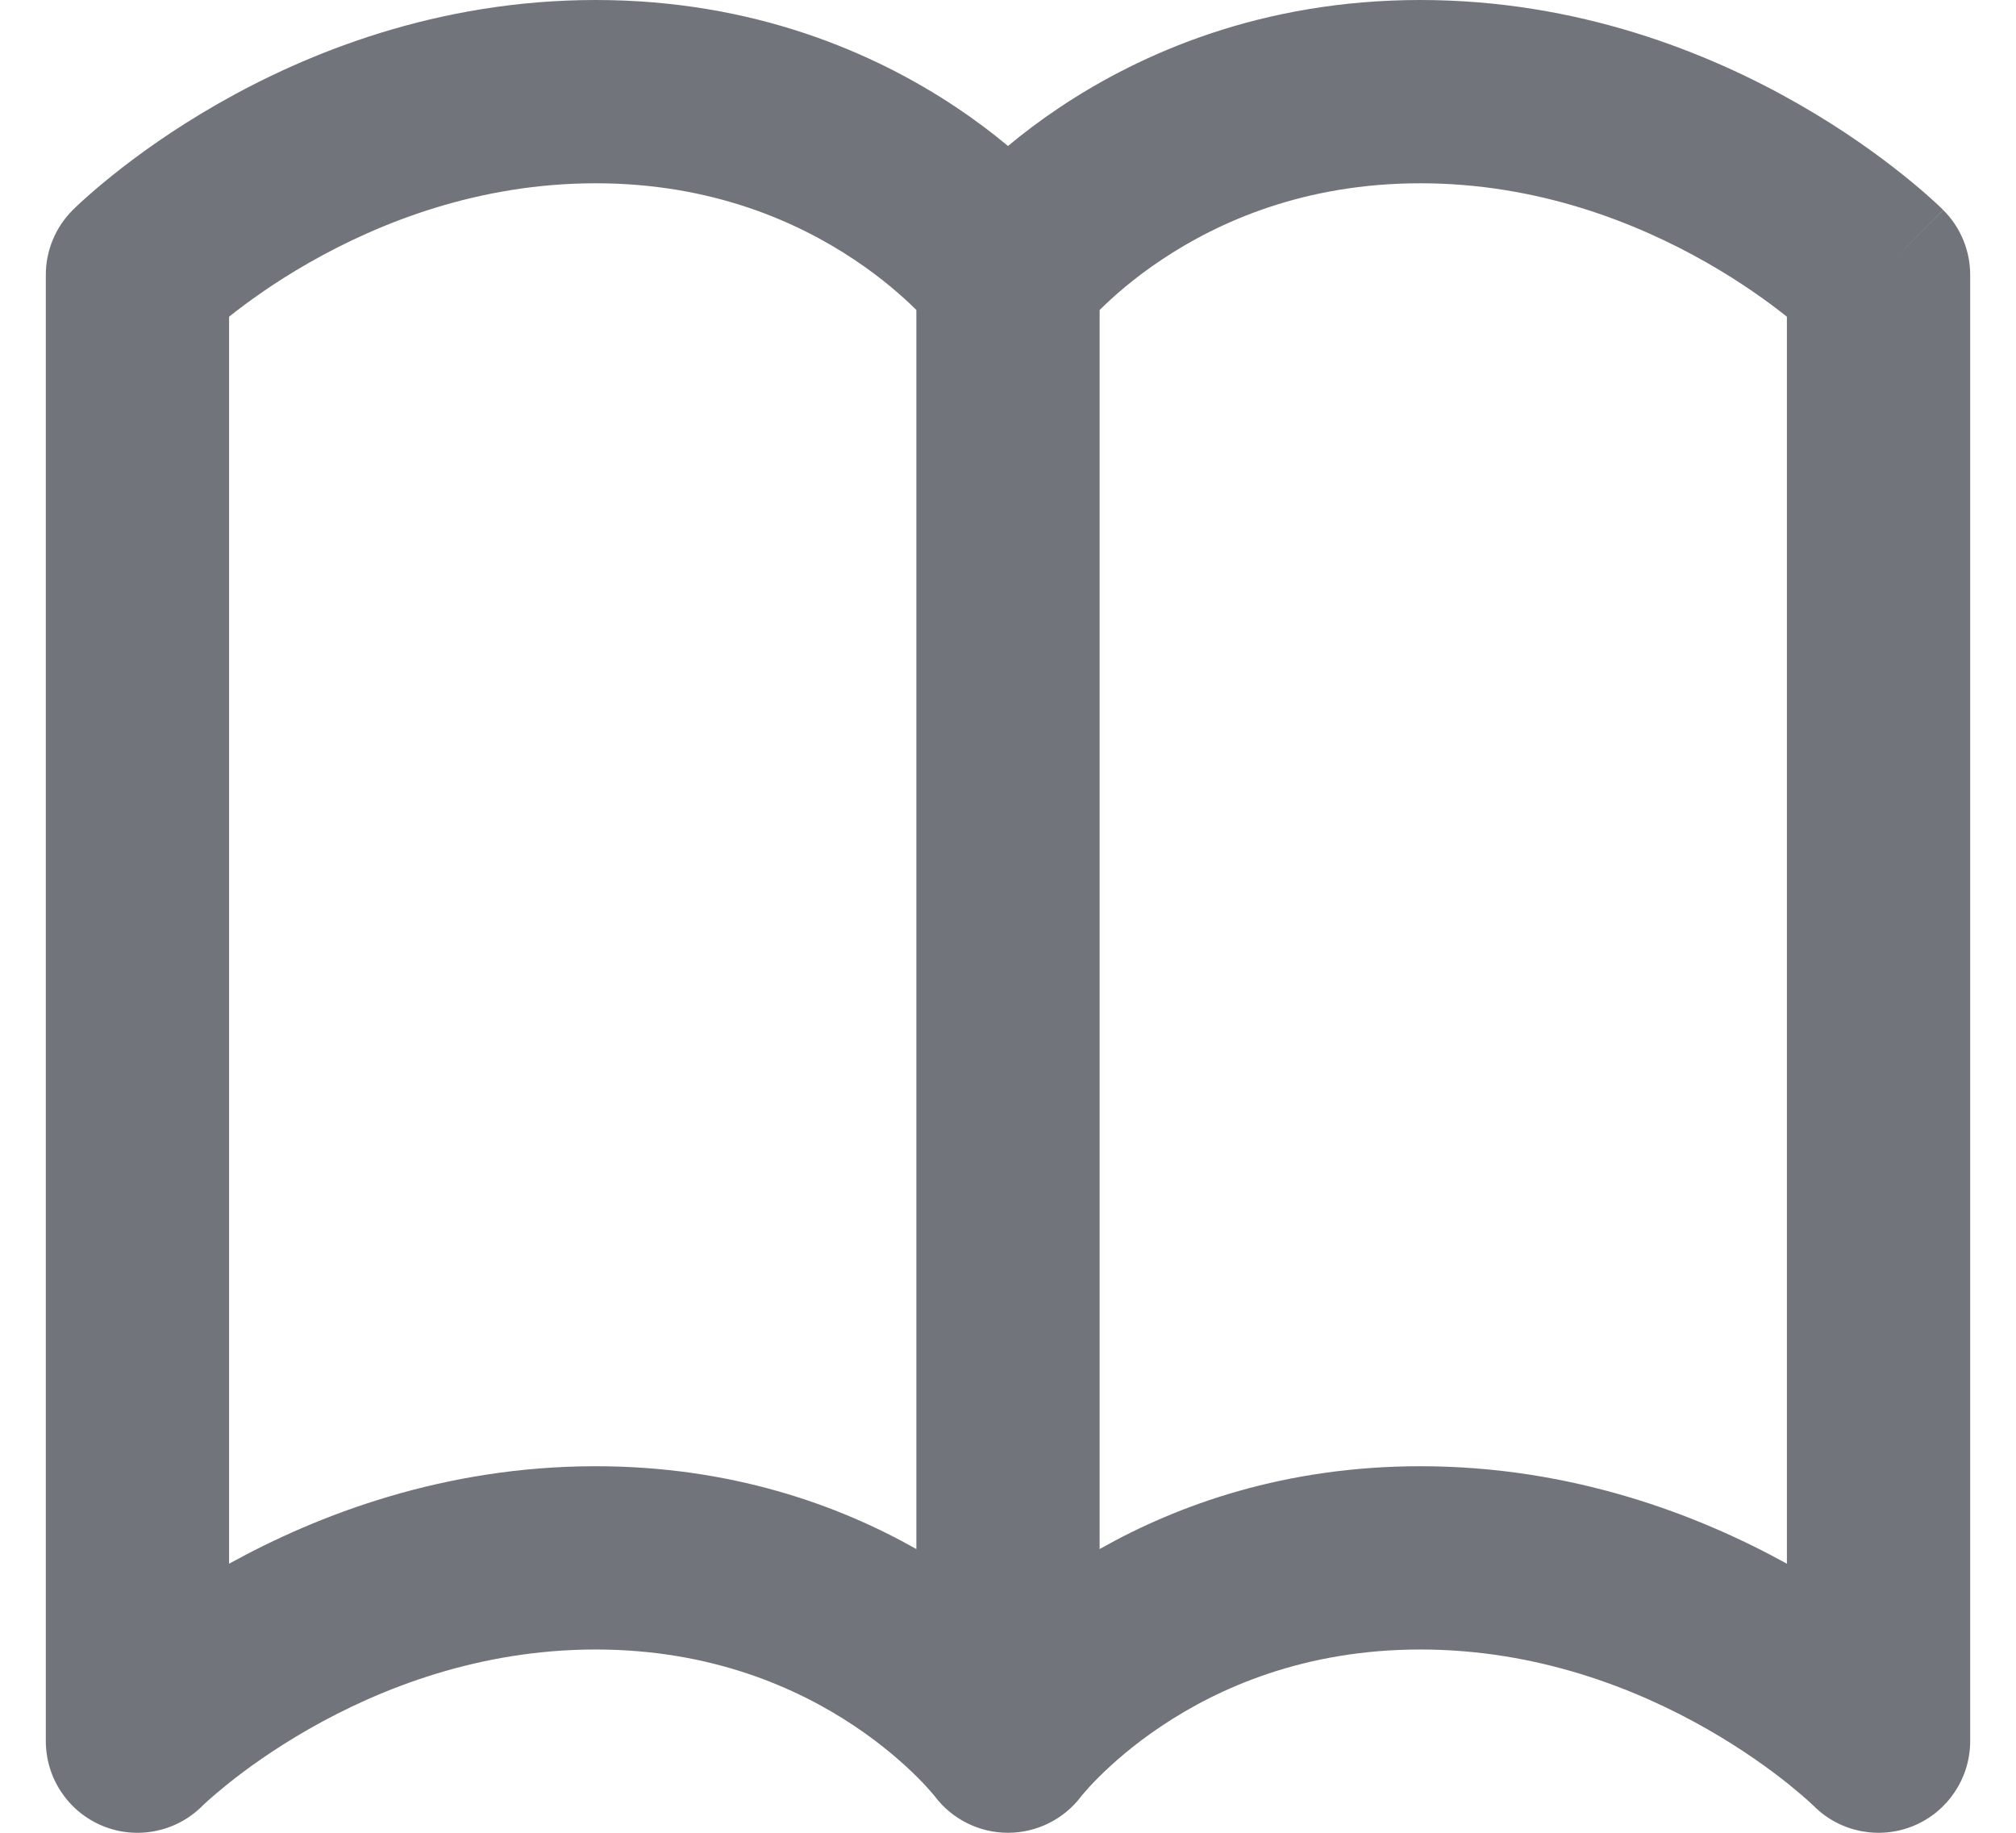 <svg width="22" height="20" viewBox="0 0 22 20" fill="none" xmlns="http://www.w3.org/2000/svg">
<path fill-rule="evenodd" clip-rule="evenodd" d="M2.5 3.456C2.701 3.296 2.996 3.082 3.371 2.868C4.145 2.426 5.224 2 6.5 2C7.766 2 8.701 2.419 9.32 2.832C9.624 3.034 9.851 3.235 10 3.383V16.904C9.141 16.418 7.972 16 6.5 16C4.846 16 3.471 16.528 2.5 17.064V3.456ZM2.207 19.708C1.921 19.993 1.491 20.079 1.117 19.924C0.744 19.769 0.5 19.404 0.5 19V3C0.5 2.735 0.605 2.48 0.793 2.293L1.5 3C0.793 2.293 0.793 2.293 0.793 2.293L0.795 2.29L0.799 2.287L0.807 2.279L0.834 2.253C0.855 2.233 0.884 2.205 0.922 2.172C0.996 2.105 1.101 2.014 1.235 1.907C1.502 1.693 1.889 1.412 2.379 1.132C3.355 0.574 4.776 0 6.5 0C8.234 0 9.549 0.581 10.43 1.168C10.646 1.312 10.836 1.456 11 1.593C11.164 1.456 11.354 1.312 11.57 1.168C12.451 0.581 13.766 0 15.5 0C17.224 0 18.645 0.574 19.621 1.132C20.111 1.412 20.498 1.693 20.765 1.907C20.899 2.014 21.004 2.105 21.078 2.172C21.116 2.205 21.145 2.233 21.166 2.253L21.193 2.279L21.201 2.287L21.205 2.29L21.206 2.292C21.206 2.292 21.207 2.293 20.5 3L21.207 2.293C21.395 2.48 21.5 2.735 21.5 3V19C21.5 19.404 21.256 19.769 20.883 19.924C20.51 20.078 20.081 19.994 19.796 19.71C19.795 19.709 19.794 19.708 19.793 19.707L20.5 19C19.793 19.707 19.793 19.707 19.793 19.707L19.794 19.708L19.795 19.709L19.787 19.702C19.778 19.693 19.761 19.677 19.738 19.656C19.691 19.614 19.616 19.549 19.516 19.468C19.315 19.307 19.014 19.088 18.629 18.868C17.855 18.426 16.776 18 15.5 18C14.234 18 13.299 18.419 12.68 18.832C12.368 19.04 12.137 19.246 11.988 19.395C11.914 19.469 11.861 19.528 11.83 19.565C11.814 19.583 11.803 19.596 11.798 19.602C11.797 19.604 11.796 19.605 11.796 19.606C11.607 19.854 11.312 20 11 20C10.688 20 10.393 19.854 10.204 19.606C10.204 19.605 10.203 19.604 10.202 19.602C10.197 19.596 10.186 19.583 10.17 19.565C10.139 19.528 10.086 19.469 10.012 19.395C9.863 19.246 9.632 19.04 9.32 18.832C8.701 18.419 7.766 18 6.5 18C5.224 18 4.145 18.426 3.371 18.868C2.986 19.088 2.685 19.307 2.484 19.468C2.384 19.549 2.309 19.614 2.262 19.656C2.239 19.677 2.222 19.693 2.213 19.702L2.205 19.709L2.207 19.708ZM12 16.904C12.859 16.418 14.028 16 15.5 16C17.154 16 18.529 16.528 19.5 17.064V3.456C19.299 3.296 19.004 3.082 18.629 2.868C17.855 2.426 16.776 2 15.5 2C14.234 2 13.299 2.419 12.68 2.832C12.376 3.034 12.149 3.235 12 3.383V16.904ZM19.796 3.71C19.796 3.71 19.796 3.71 19.796 3.71V3.71Z" fill="#71747A"/>
</svg>
